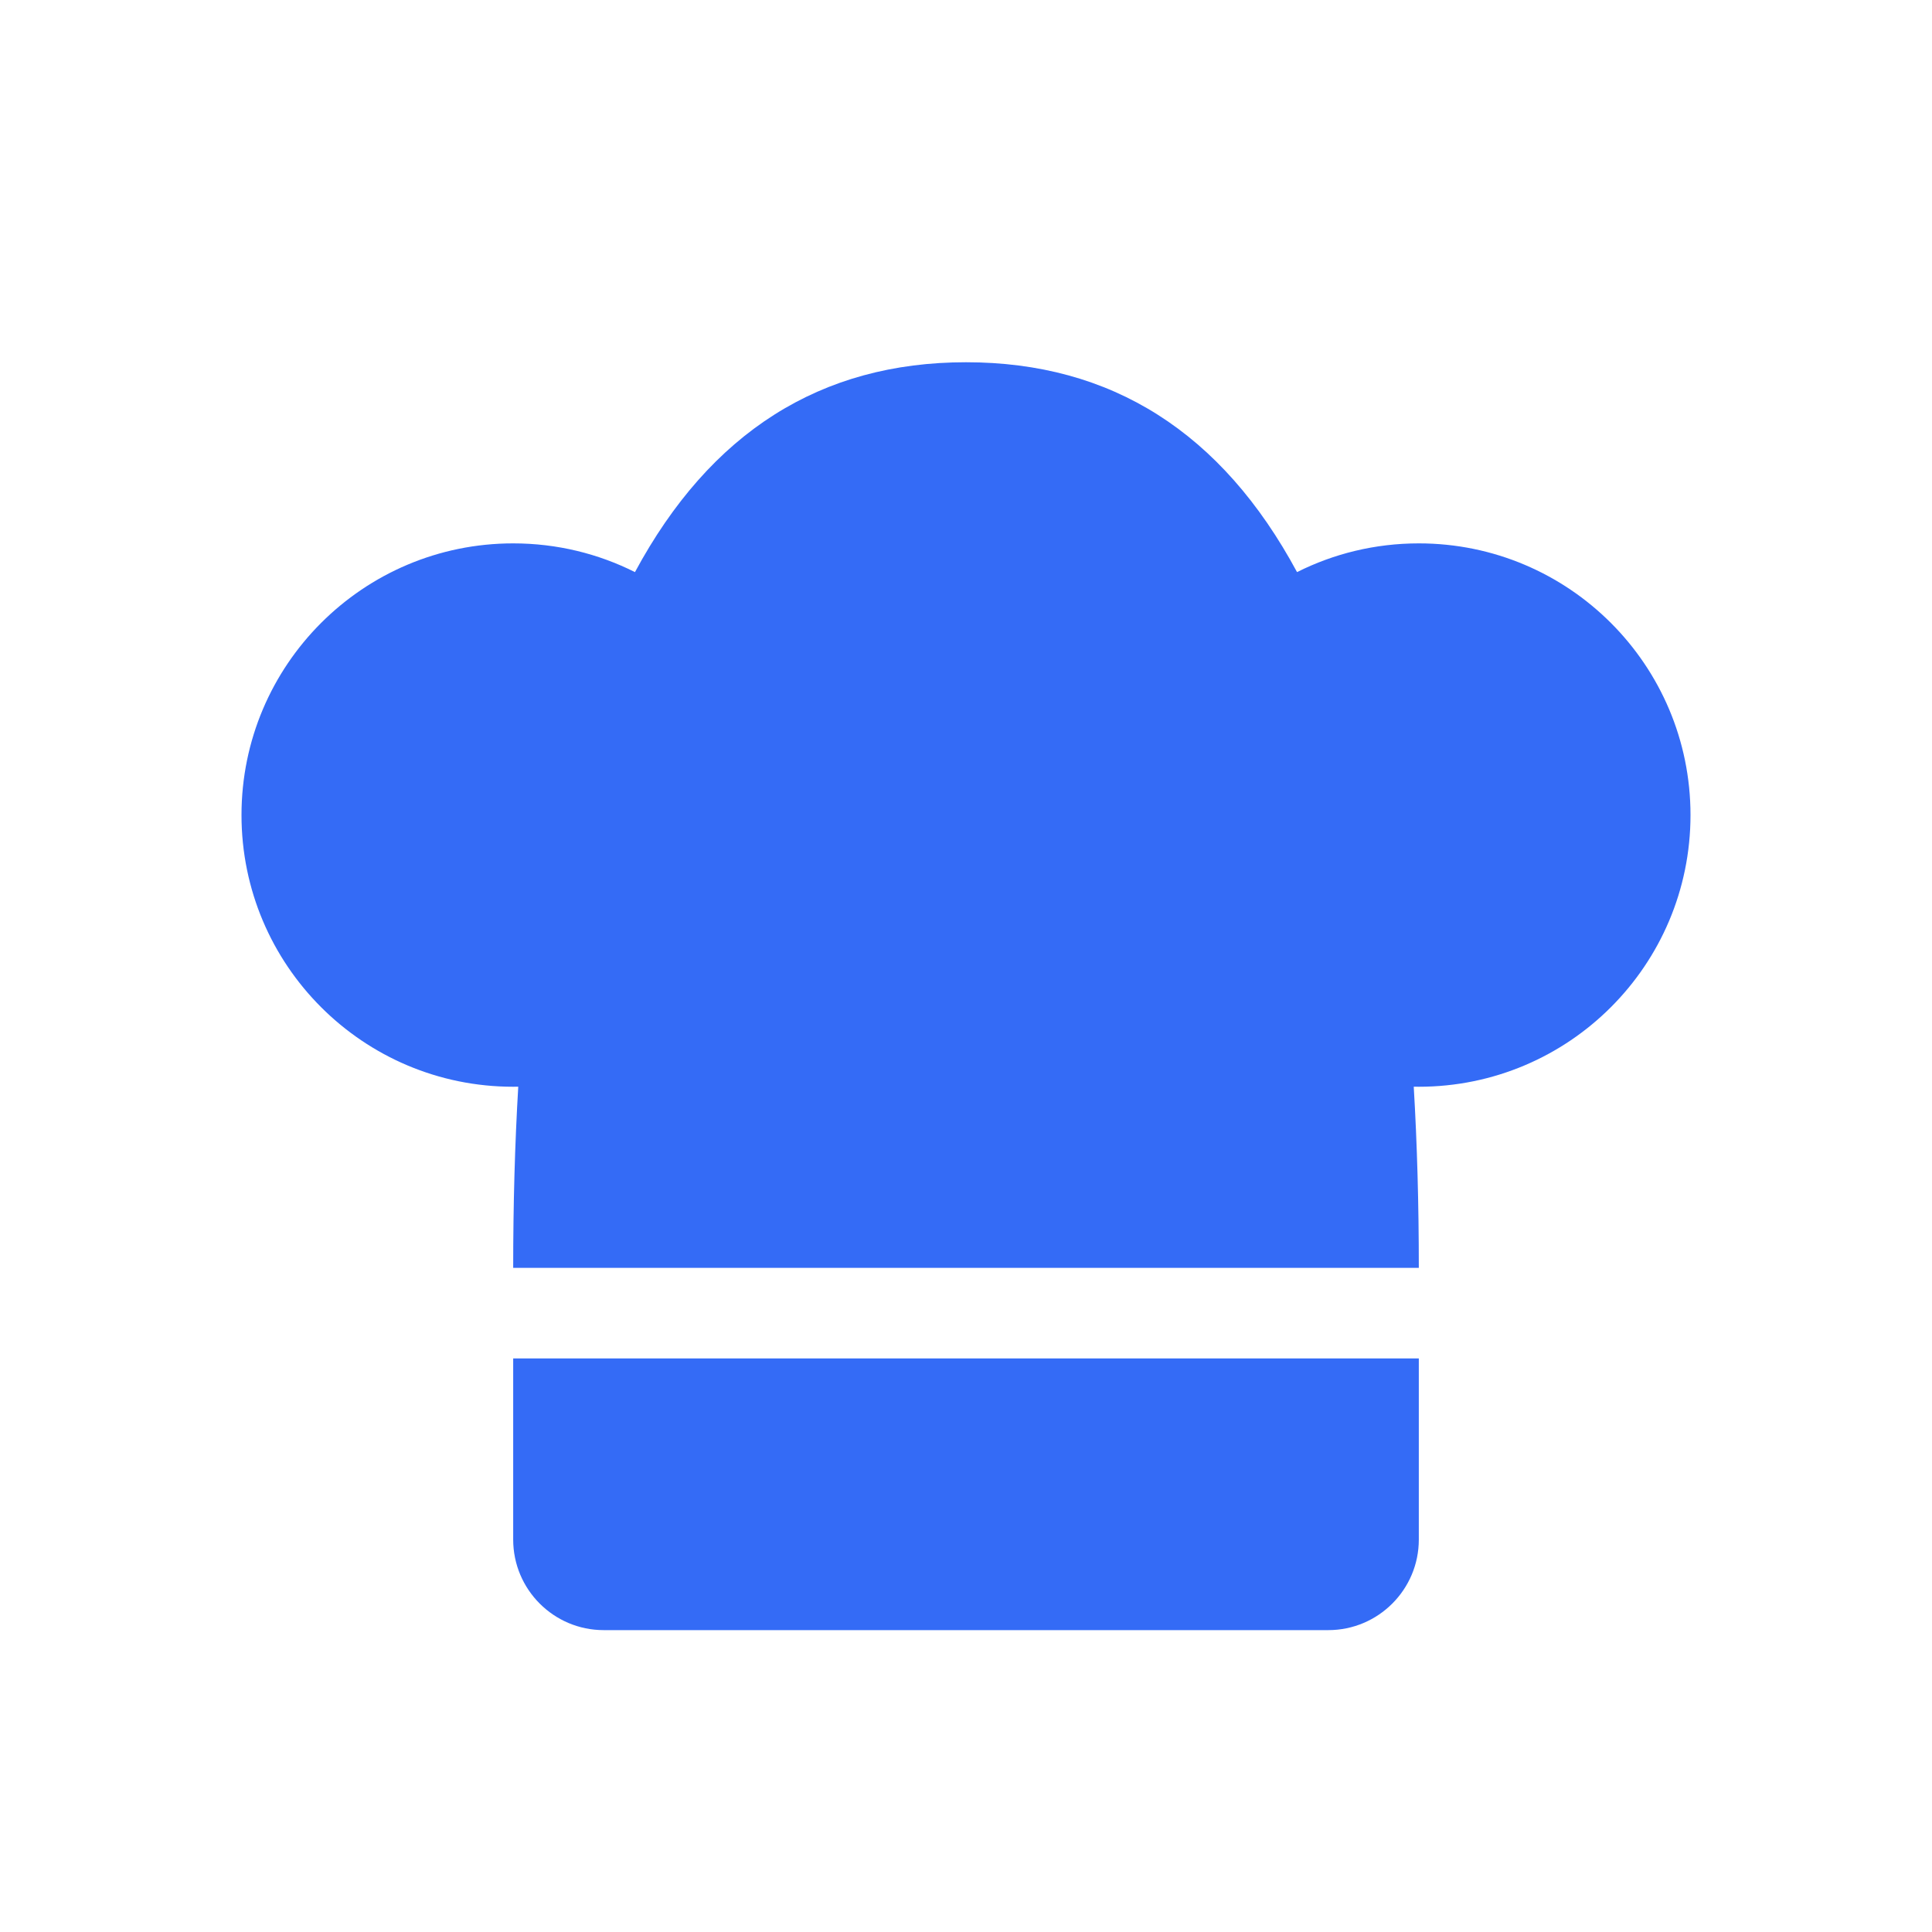 <!--?xml version="1.0" encoding="UTF-8"?-->
<svg width="32px" height="32px" viewBox="0 0 32 32" version="1.1" xmlns="http://www.w3.org/2000/svg" xmlns:xlink="http://www.w3.org/1999/xlink">
    <title>12.厨师帽</title>
    <g id="12.厨师帽" stroke="none" stroke-width="1" fill="none" fill-rule="evenodd">
        <g id="厨师帽" transform="translate(4, 6)" fill="#000000" fill-rule="nonzero">
            <path d="M19.5,16.5 L19.5,19.5 C19.5,20.328 18.828,21 18,21 L6,21 C5.172,21 4.5,20.328 4.5,19.5 L4.5,16.5 L19.5,16.5 Z M12,0 C14.407,0 16.235,1.159 17.483,3.476 C18.09,3.171 18.775,3 19.5,3 C21.985,3 24,5.015 24,7.5 C24,9.985 21.985,12 19.5,12 L19.416,11.999 L19.416,11.999 C19.472,12.943 19.5,13.944 19.5,15 L4.5,15 C4.5,13.944 4.528,12.943 4.584,11.999 L4.5,12 C2.015,12 0,9.985 0,7.5 C0,5.015 2.015,3 4.5,3 C5.225,3 5.91,3.171 6.517,3.476 C7.765,1.159 9.593,0 12,0 Z" id="形状" fill="#346bf6"></path>
        </g>
    </g>
</svg>